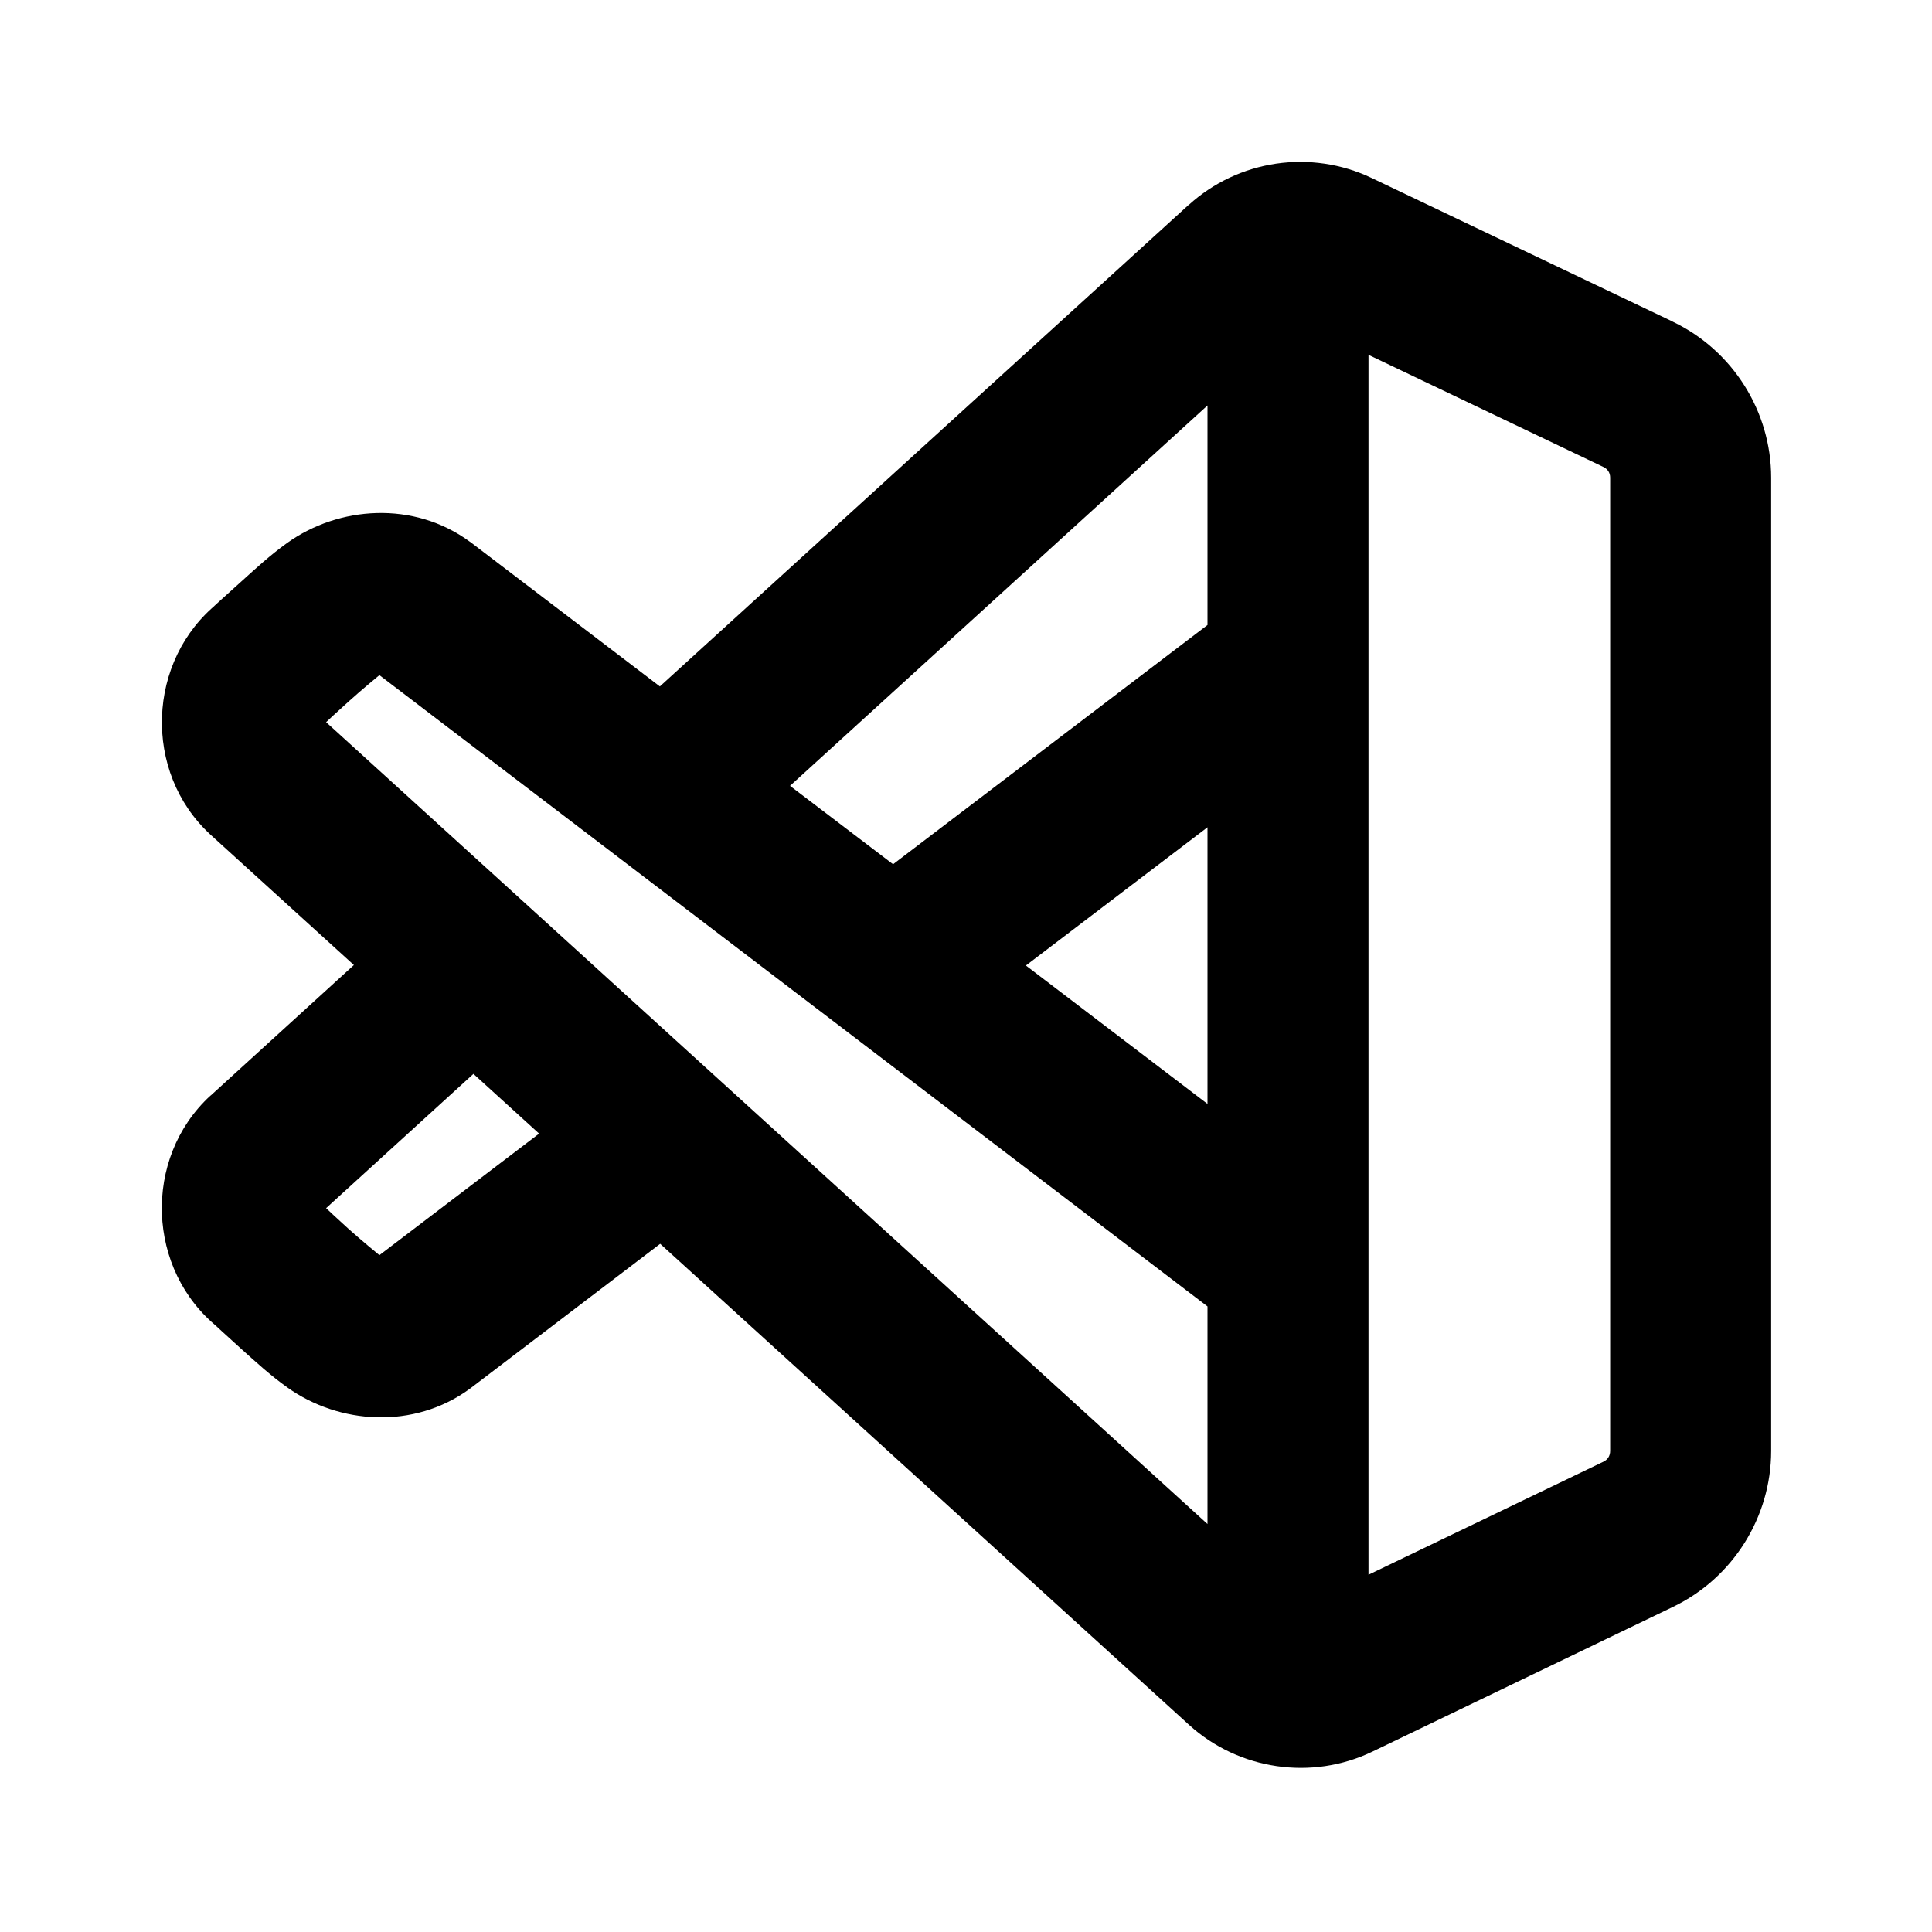 <svg xmlns="http://www.w3.org/2000/svg"  viewBox="0 0 24 24" width="48px" height="48px"><path d="M 15.852 2.033 C 15.454 2.092 15.075 2.266 14.768 2.545 L 14.766 2.545 C 13.278 3.901 10.616 6.324 8.197 8.527 L 5.844 6.734 L 5.836 6.729 C 5.139 6.217 4.207 6.287 3.568 6.744 C 3.353 6.898 3.179 7.06 2.996 7.225 C 2.812 7.389 2.656 7.533 2.656 7.533 L 2.713 7.486 C 1.82 8.202 1.771 9.591 2.613 10.367 L 2.615 10.369 L 4.396 11.988 C 3.566 12.744 2.617 13.609 2.617 13.609 L 2.613 13.611 L 2.611 13.613 C 1.77 14.39 1.819 15.779 2.713 16.494 L 2.656 16.445 C 2.656 16.445 2.81 16.589 2.994 16.754 C 3.178 16.919 3.354 17.082 3.57 17.236 C 4.21 17.692 5.138 17.762 5.836 17.252 L 5.844 17.246 L 8.201 15.451 L 14.77 21.426 C 15.387 21.987 16.296 22.123 17.051 21.758 C 18.279 21.167 20.046 20.315 20.783 19.961 C 21.526 19.604 22.002 18.846 22.002 18.023 L 22.002 5.934 C 22.002 5.111 21.525 4.352 20.779 3.996 L 20.777 3.994 C 20.09 3.666 18.394 2.858 17.039 2.211 C 16.664 2.032 16.249 1.975 15.852 2.033 z M 17 4.408 C 18.123 4.944 19.38 5.545 19.918 5.801 C 19.971 5.826 20.002 5.873 20.002 5.934 L 20.002 18.023 C 20.002 18.085 19.971 18.133 19.918 18.158 C 19.341 18.436 18.085 19.04 17 19.562 L 17 4.408 z M 15 5.037 L 15 7.764 L 11.094 10.736 L 9.814 9.762 C 11.735 8.013 13.554 6.354 15 5.037 z M 4.713 8.387 L 15 16.229 L 15 18.932 L 4.051 8.971 C 4.075 8.948 4.178 8.851 4.33 8.715 C 4.491 8.57 4.694 8.402 4.713 8.387 z M 15 10.277 L 15 13.713 L 12.744 11.994 L 15 10.277 z M 5.881 13.34 L 6.697 14.082 L 4.713 15.592 C 4.694 15.576 4.491 15.41 4.33 15.266 C 4.178 15.129 4.075 15.03 4.051 15.008 C 4.103 14.96 4.978 14.162 5.881 13.34 z"/></svg>